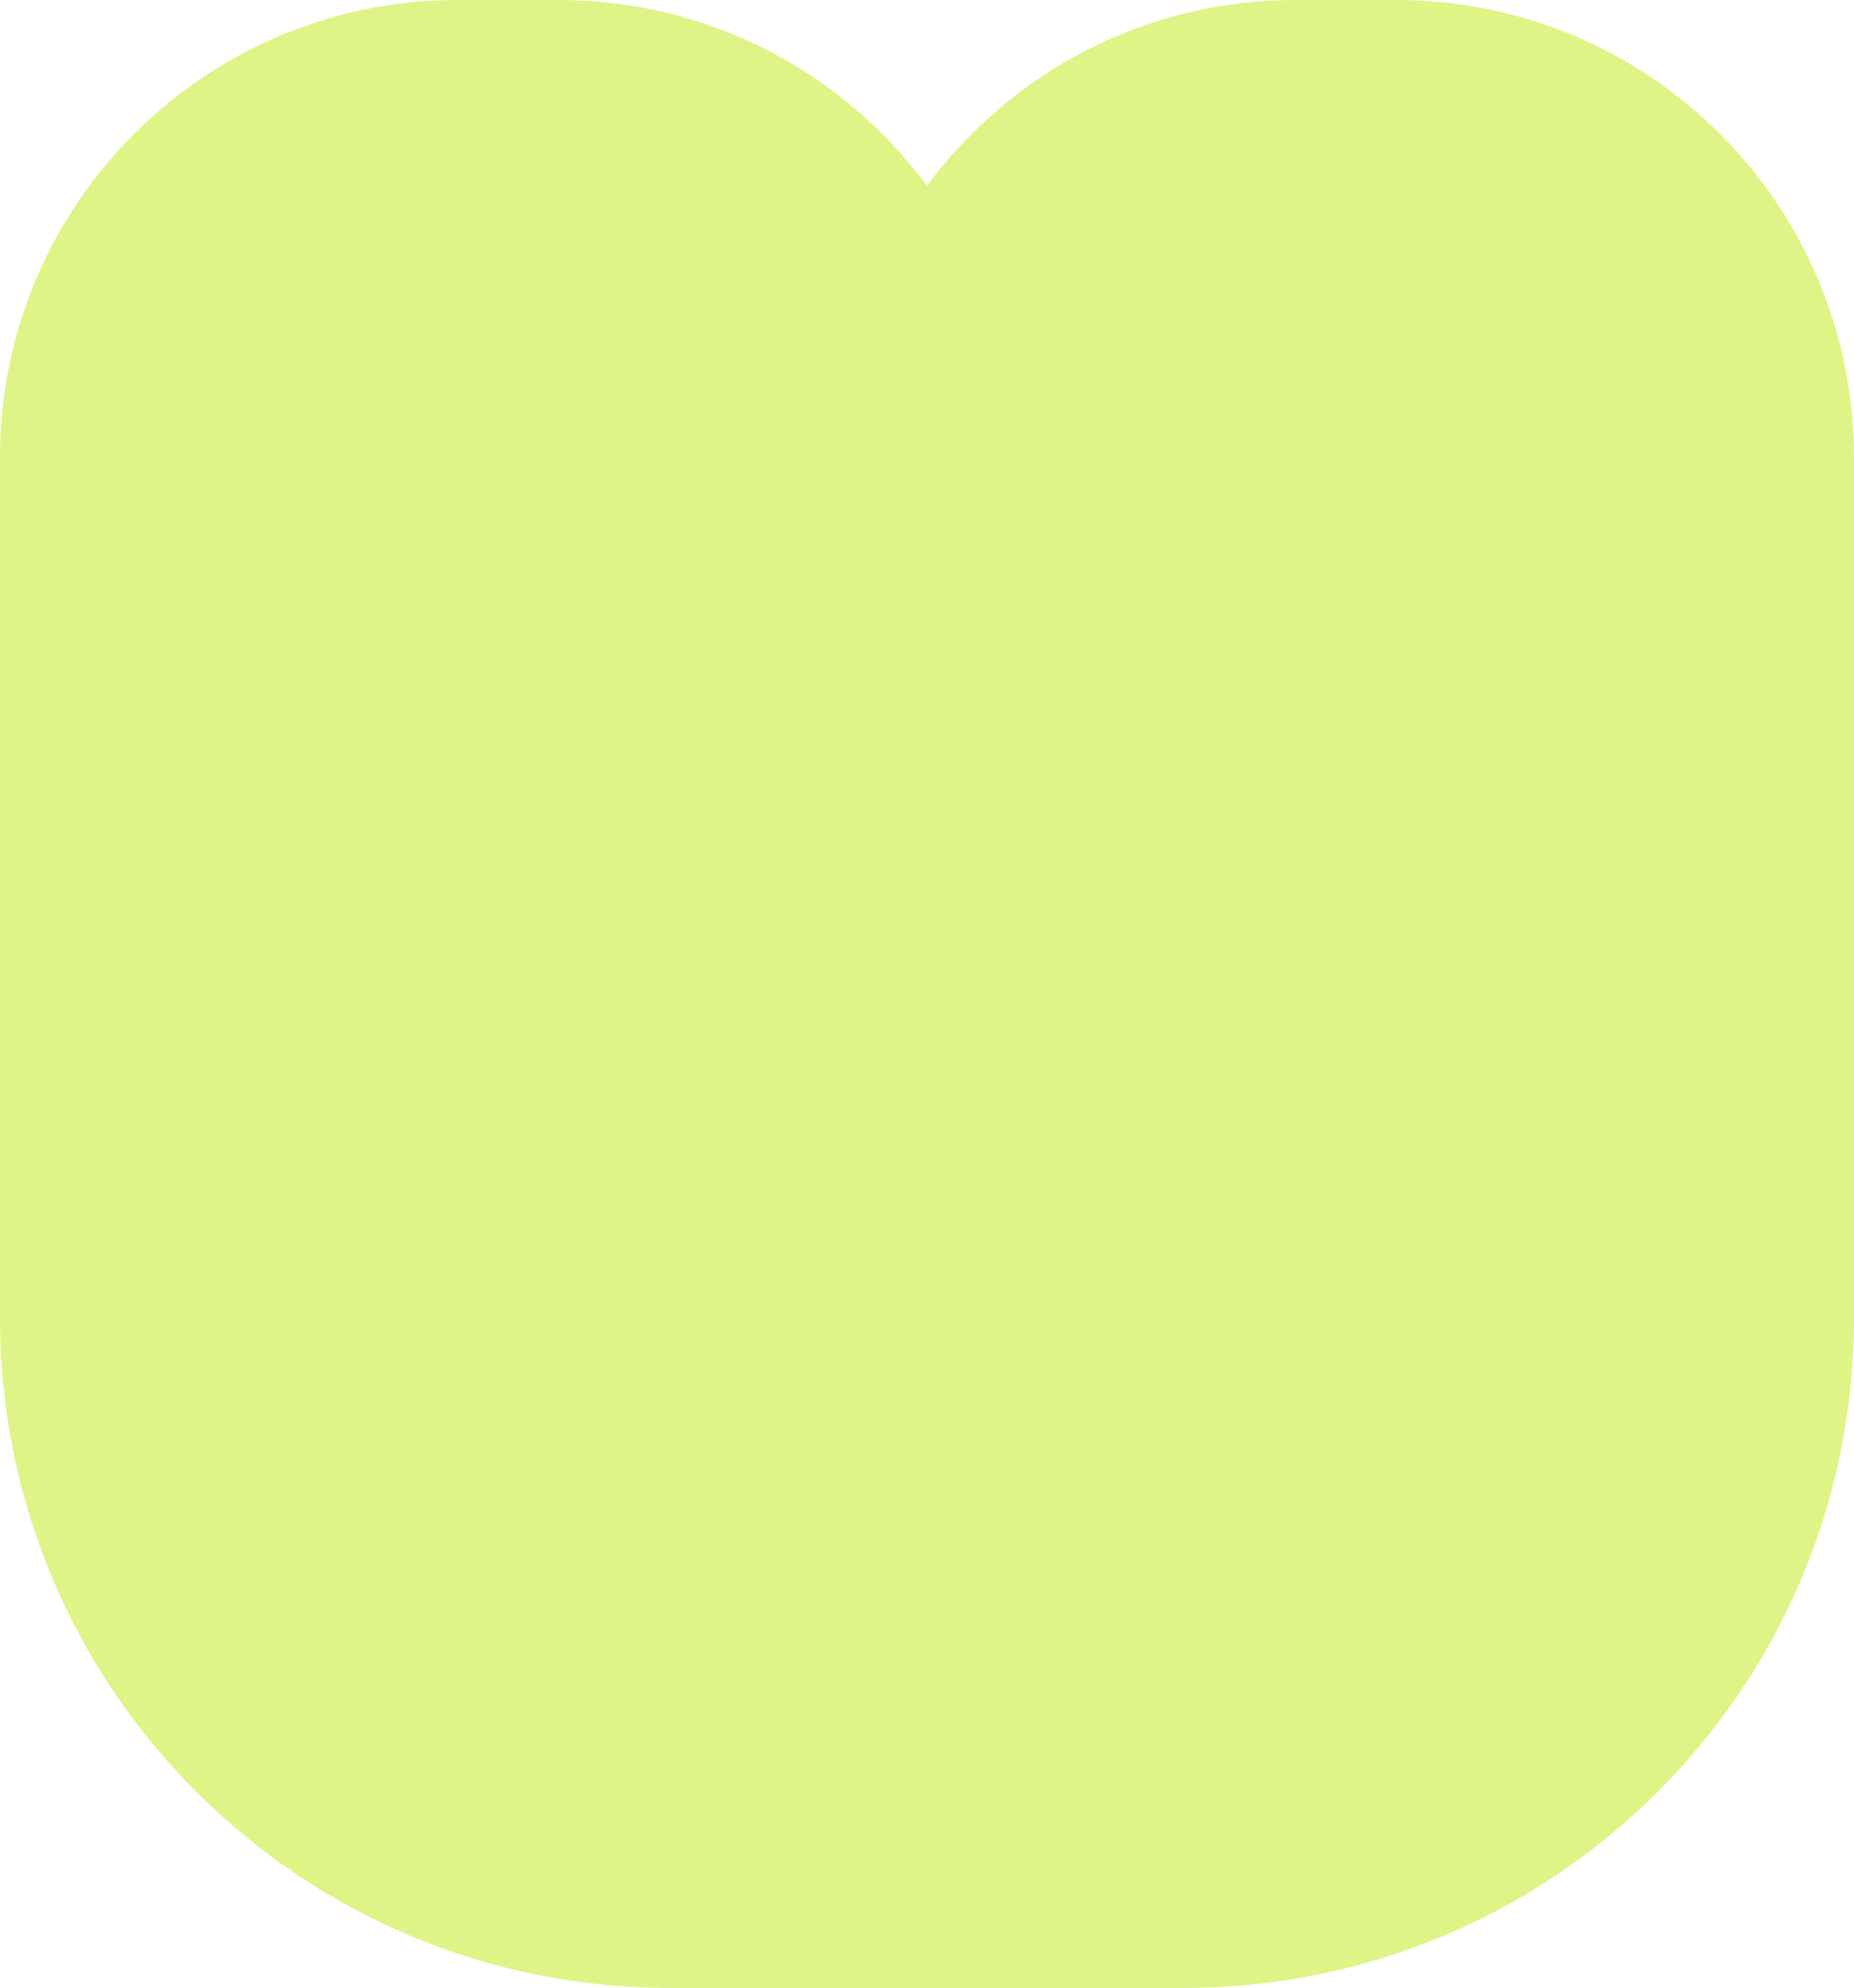<svg width="304" height="326" viewBox="0 0 304 326" fill="none" xmlns="http://www.w3.org/2000/svg">
<path fill-rule="evenodd" clip-rule="evenodd" d="M0 149.959V75.015C0 33.585 33.585 -0 75.015 -0H91.635C116.386 -0 138.337 11.987 152 30.472C165.663 11.986 187.614 -0.001 212.365 -0.001H228.985C270.415 -0.001 304 33.585 304 75.014V161.334C304 161.484 304 161.633 303.999 161.783V216.156C303.999 276.821 254.82 325.999 194.156 325.999H109.843C49.178 325.999 0 276.821 0 216.156V161.335V149.959Z" fill="#DEF487"/>
</svg>
